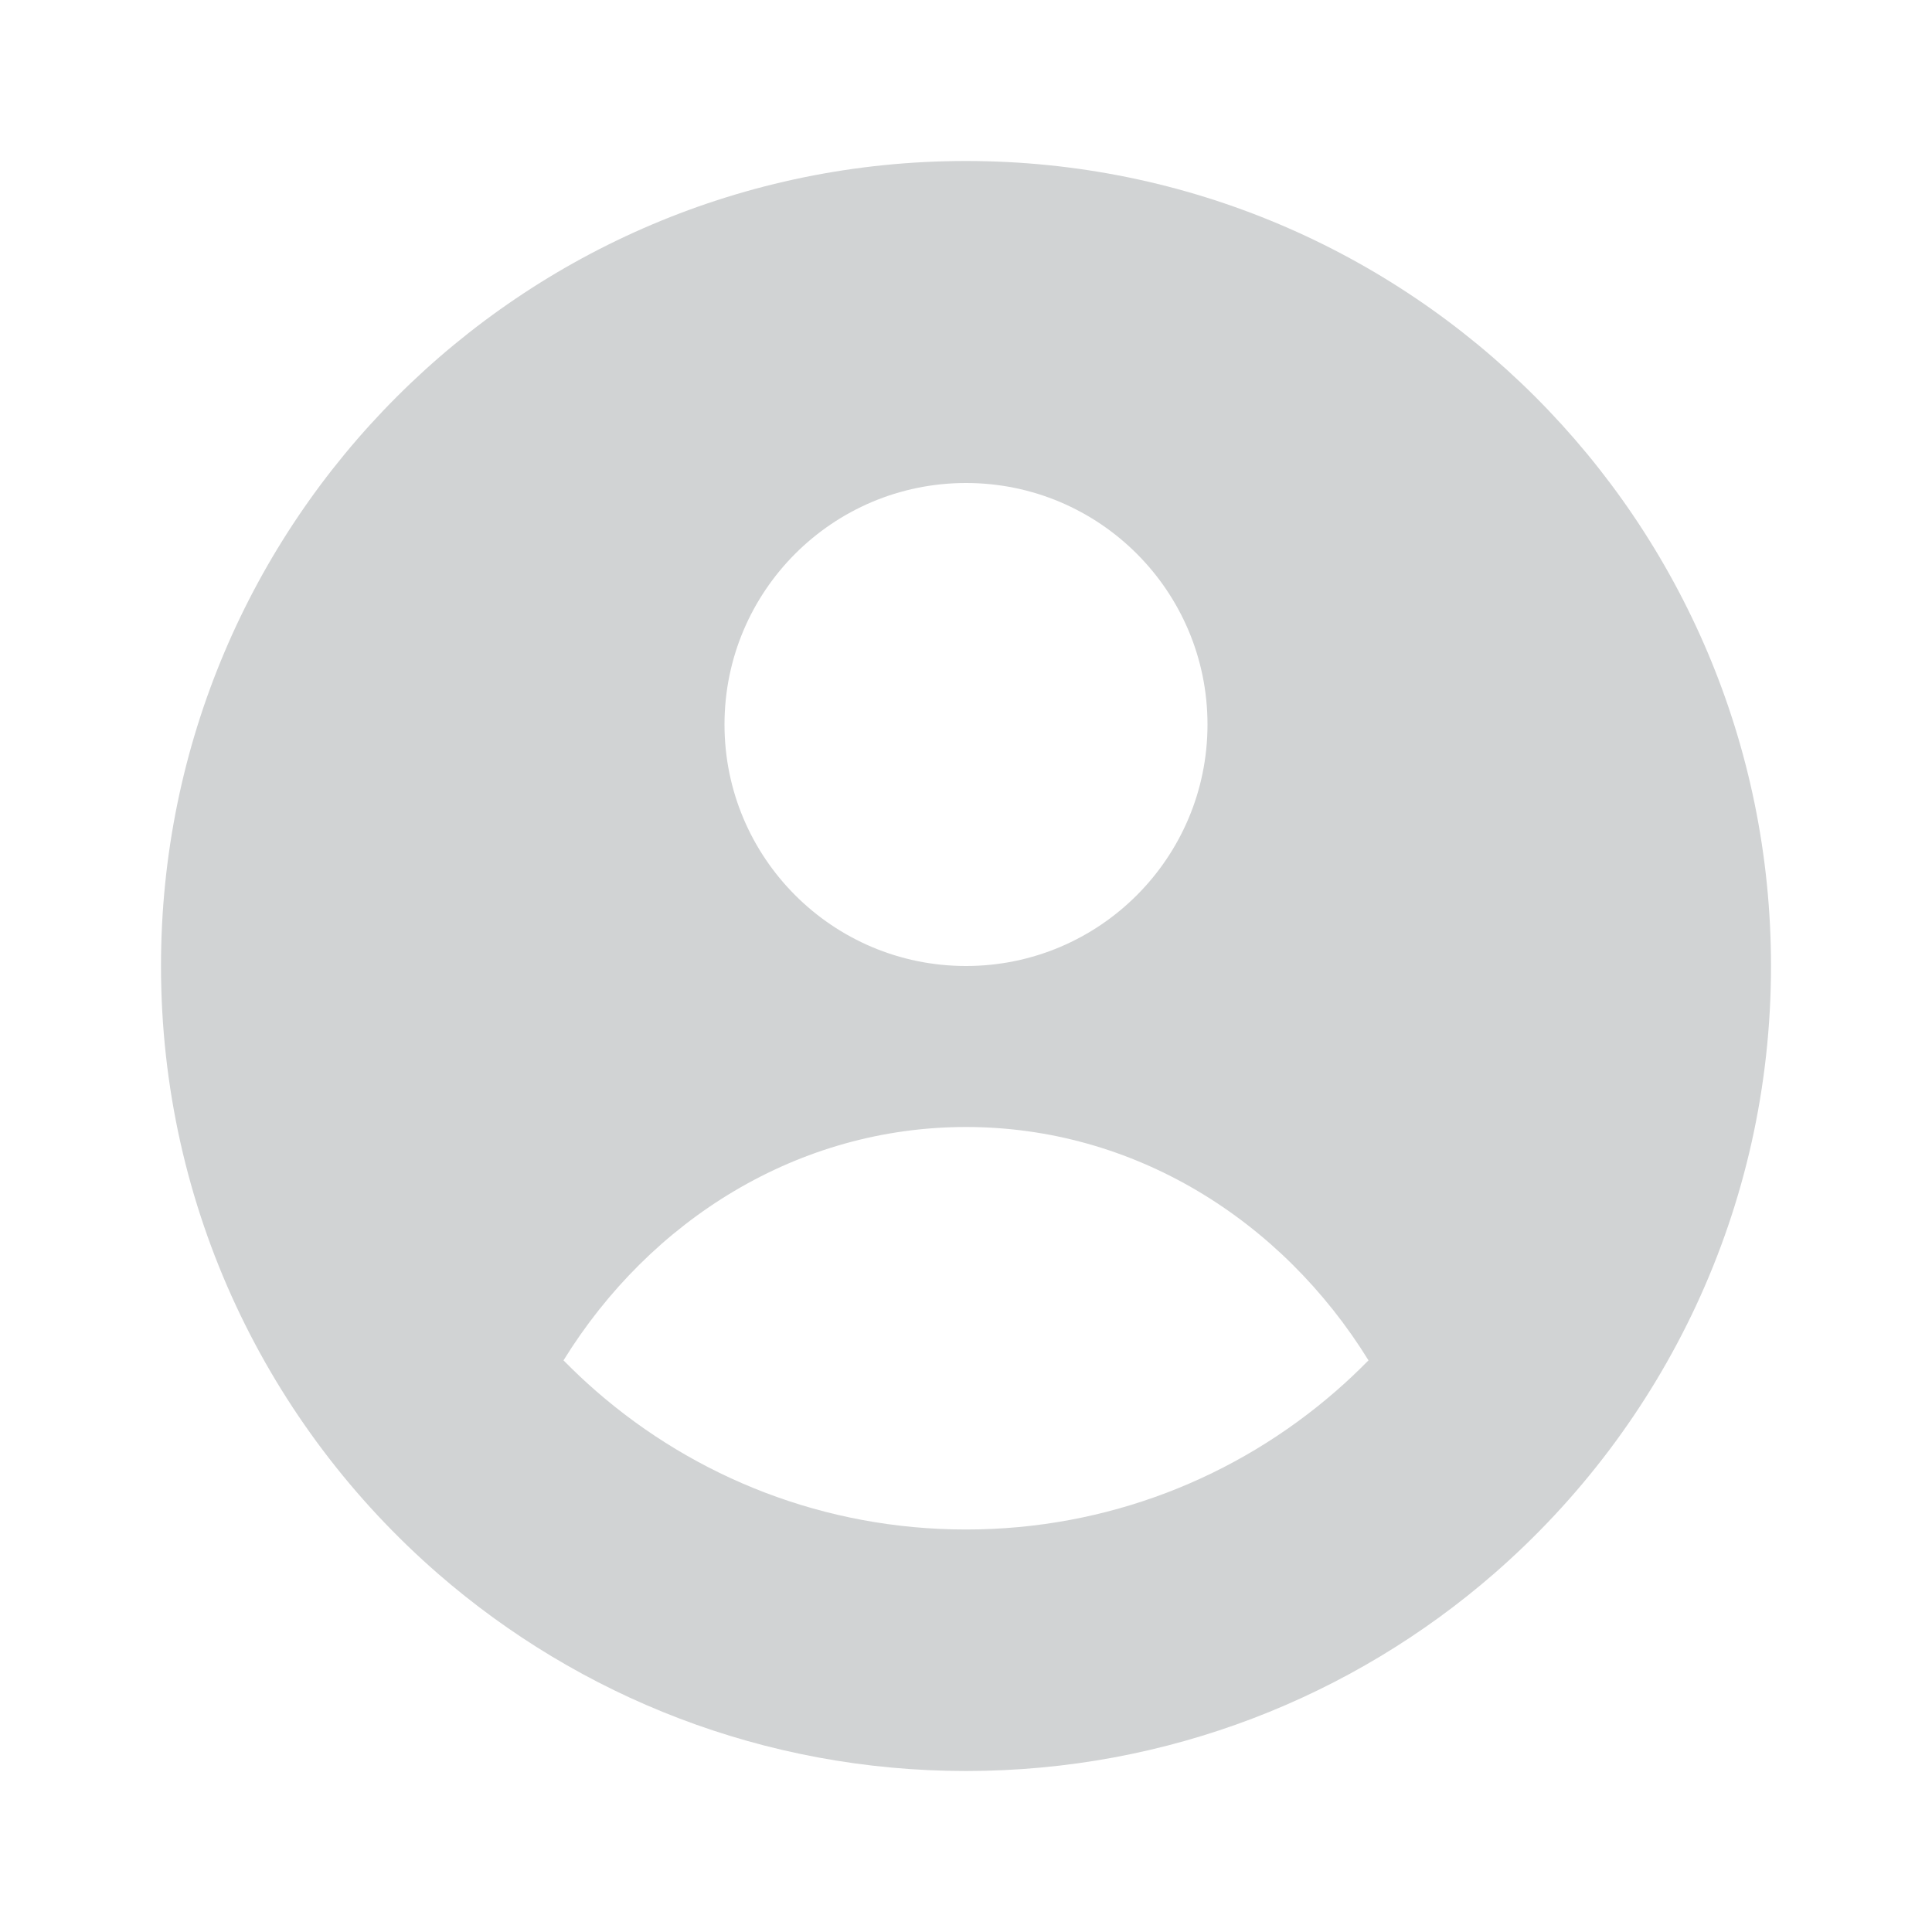 <svg
  width="24"
  height="24"
  viewBox="0 0 24 24"
  fill="none"
  xmlns="http://www.w3.org/2000/svg"
>
  <path
    fill-rule="evenodd"
    clip-rule="evenodd"
    d="M22 12C22 15.013 20.667 17.715 18.559 19.549C16.803 21.076 14.509 22 12 22C9.491 22 7.197 21.076 5.441 19.549C3.333 17.715 2 15.013 2 12C2 6.477 6.477 2 12 2C17.523 2 22 6.477 22 12ZM12 19C13.757 19 15.362 18.353 16.591 17.284C16.733 17.161 16.869 17.032 17 16.899C15.919 15.15 14.083 14 12 14C9.917 14 8.081 15.15 7 16.899C7.131 17.032 7.267 17.161 7.409 17.284C8.638 18.353 10.243 19 12 19ZM12 12C13.657 12 15 10.657 15 9C15 7.343 13.657 6 12 6C10.343 6 9 7.343 9 9C9 10.657 10.343 12 12 12Z"
    fill="#D1D3D4"
  />
</svg>
